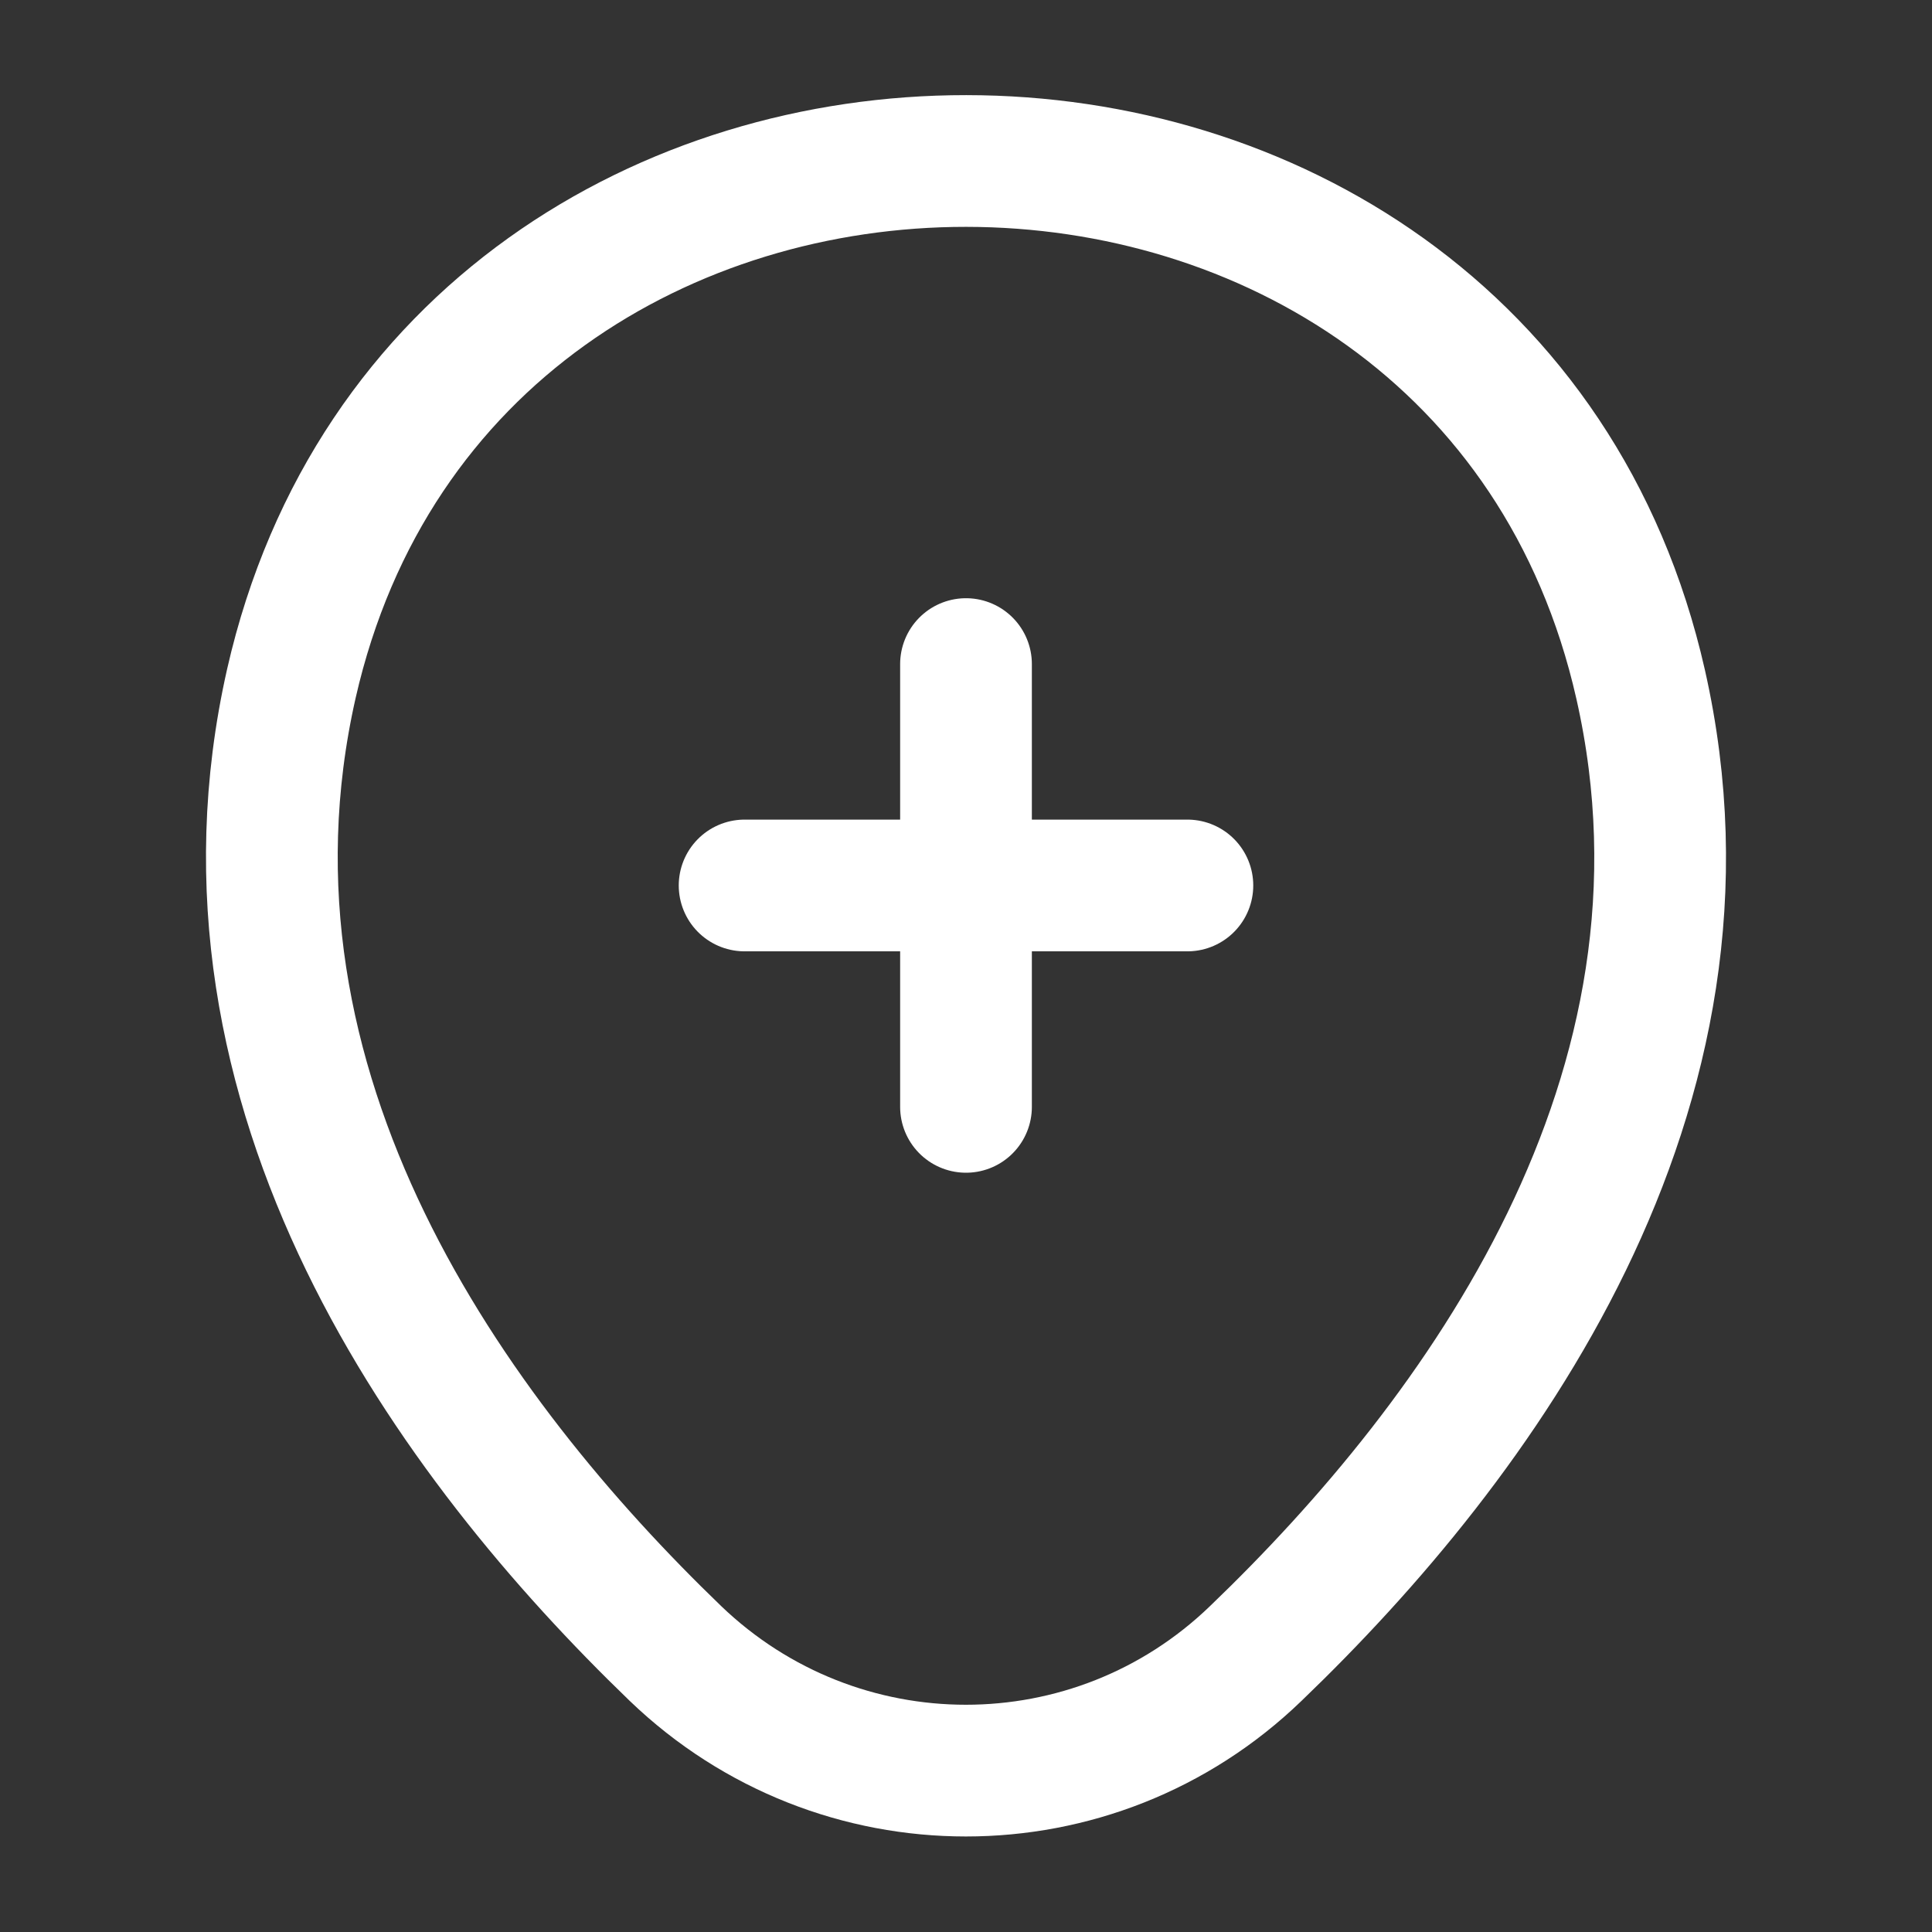 <svg width="22" height="22" viewBox="0 0 22 22" fill="none" xmlns="http://www.w3.org/2000/svg">
<rect x="0" y="0" width="22" height="22" fill="#333333" stroke="none"/>
<path d="M8.479 10.083H13.521" stroke="white" stroke-width="1.5" stroke-linecap="round"/>
<path d="M11 12.604V7.562" stroke="white" stroke-width="1.5" stroke-linecap="round"/>
<path d="M3.318 7.783C5.124 -0.156 16.885 -0.147 18.682 7.792C19.736 12.448 16.839 16.39 14.3 18.828C12.457 20.607 9.543 20.607 7.691 18.828C5.161 16.39 2.264 12.439 3.318 7.783Z" stroke="white" stroke-width="1.5"/>
</svg>
